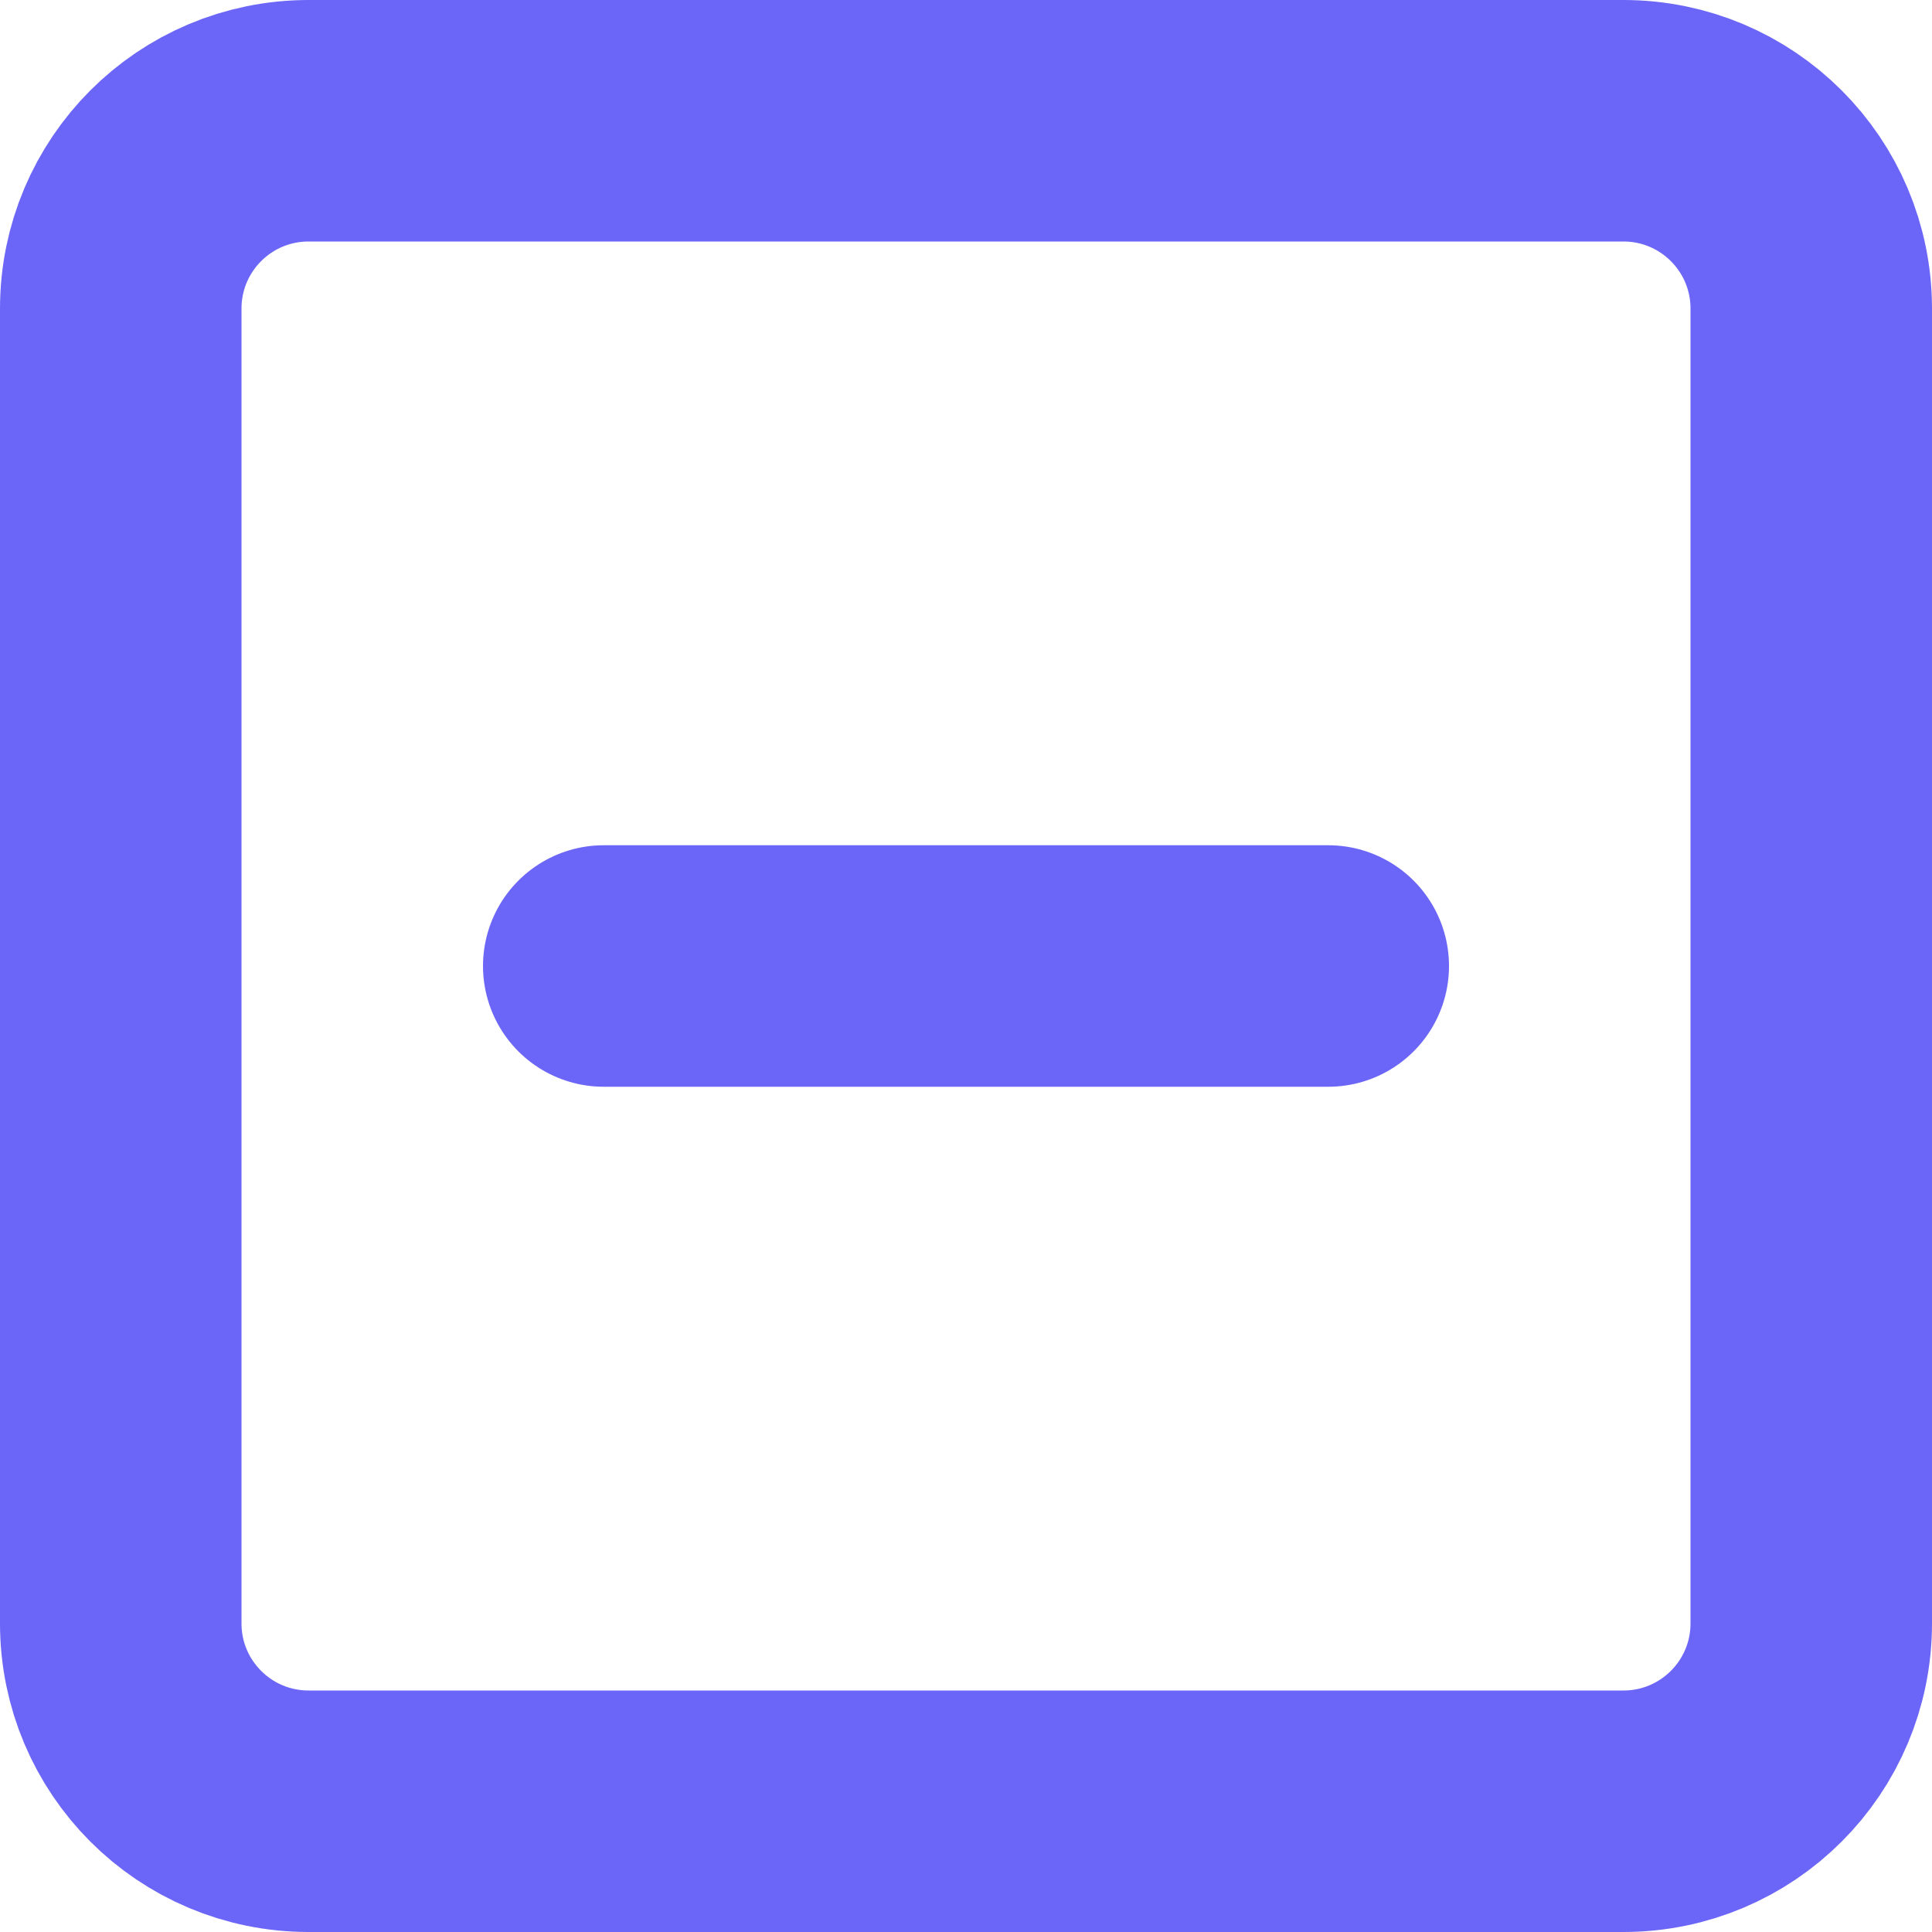 <svg xmlns="http://www.w3.org/2000/svg" width="16" height="16" fill="none" viewBox="0 0 16 16"><g clip-path="url(#a)"><g stroke="#6B66F7" stroke-linecap="round" stroke-width="2" clip-path="url(#b)"><path stroke-linejoin="round" d="M13.444 1H2.556C1.696 1 1 1.696 1 2.556v10.888C1 14.304 1.696 15 2.556 15h10.888c.86 0 1.556-.696 1.556-1.556V2.556C15 1.696 14.304 1 13.444 1z"/><path d="M5 8h6"/></g></g><defs><clipPath id="a"><path fill="#fff" d="M0 0h16v16H0z"/></clipPath><clipPath id="b"><path fill="#fff" d="M0 0h16v16H0z"/></clipPath></defs></svg>